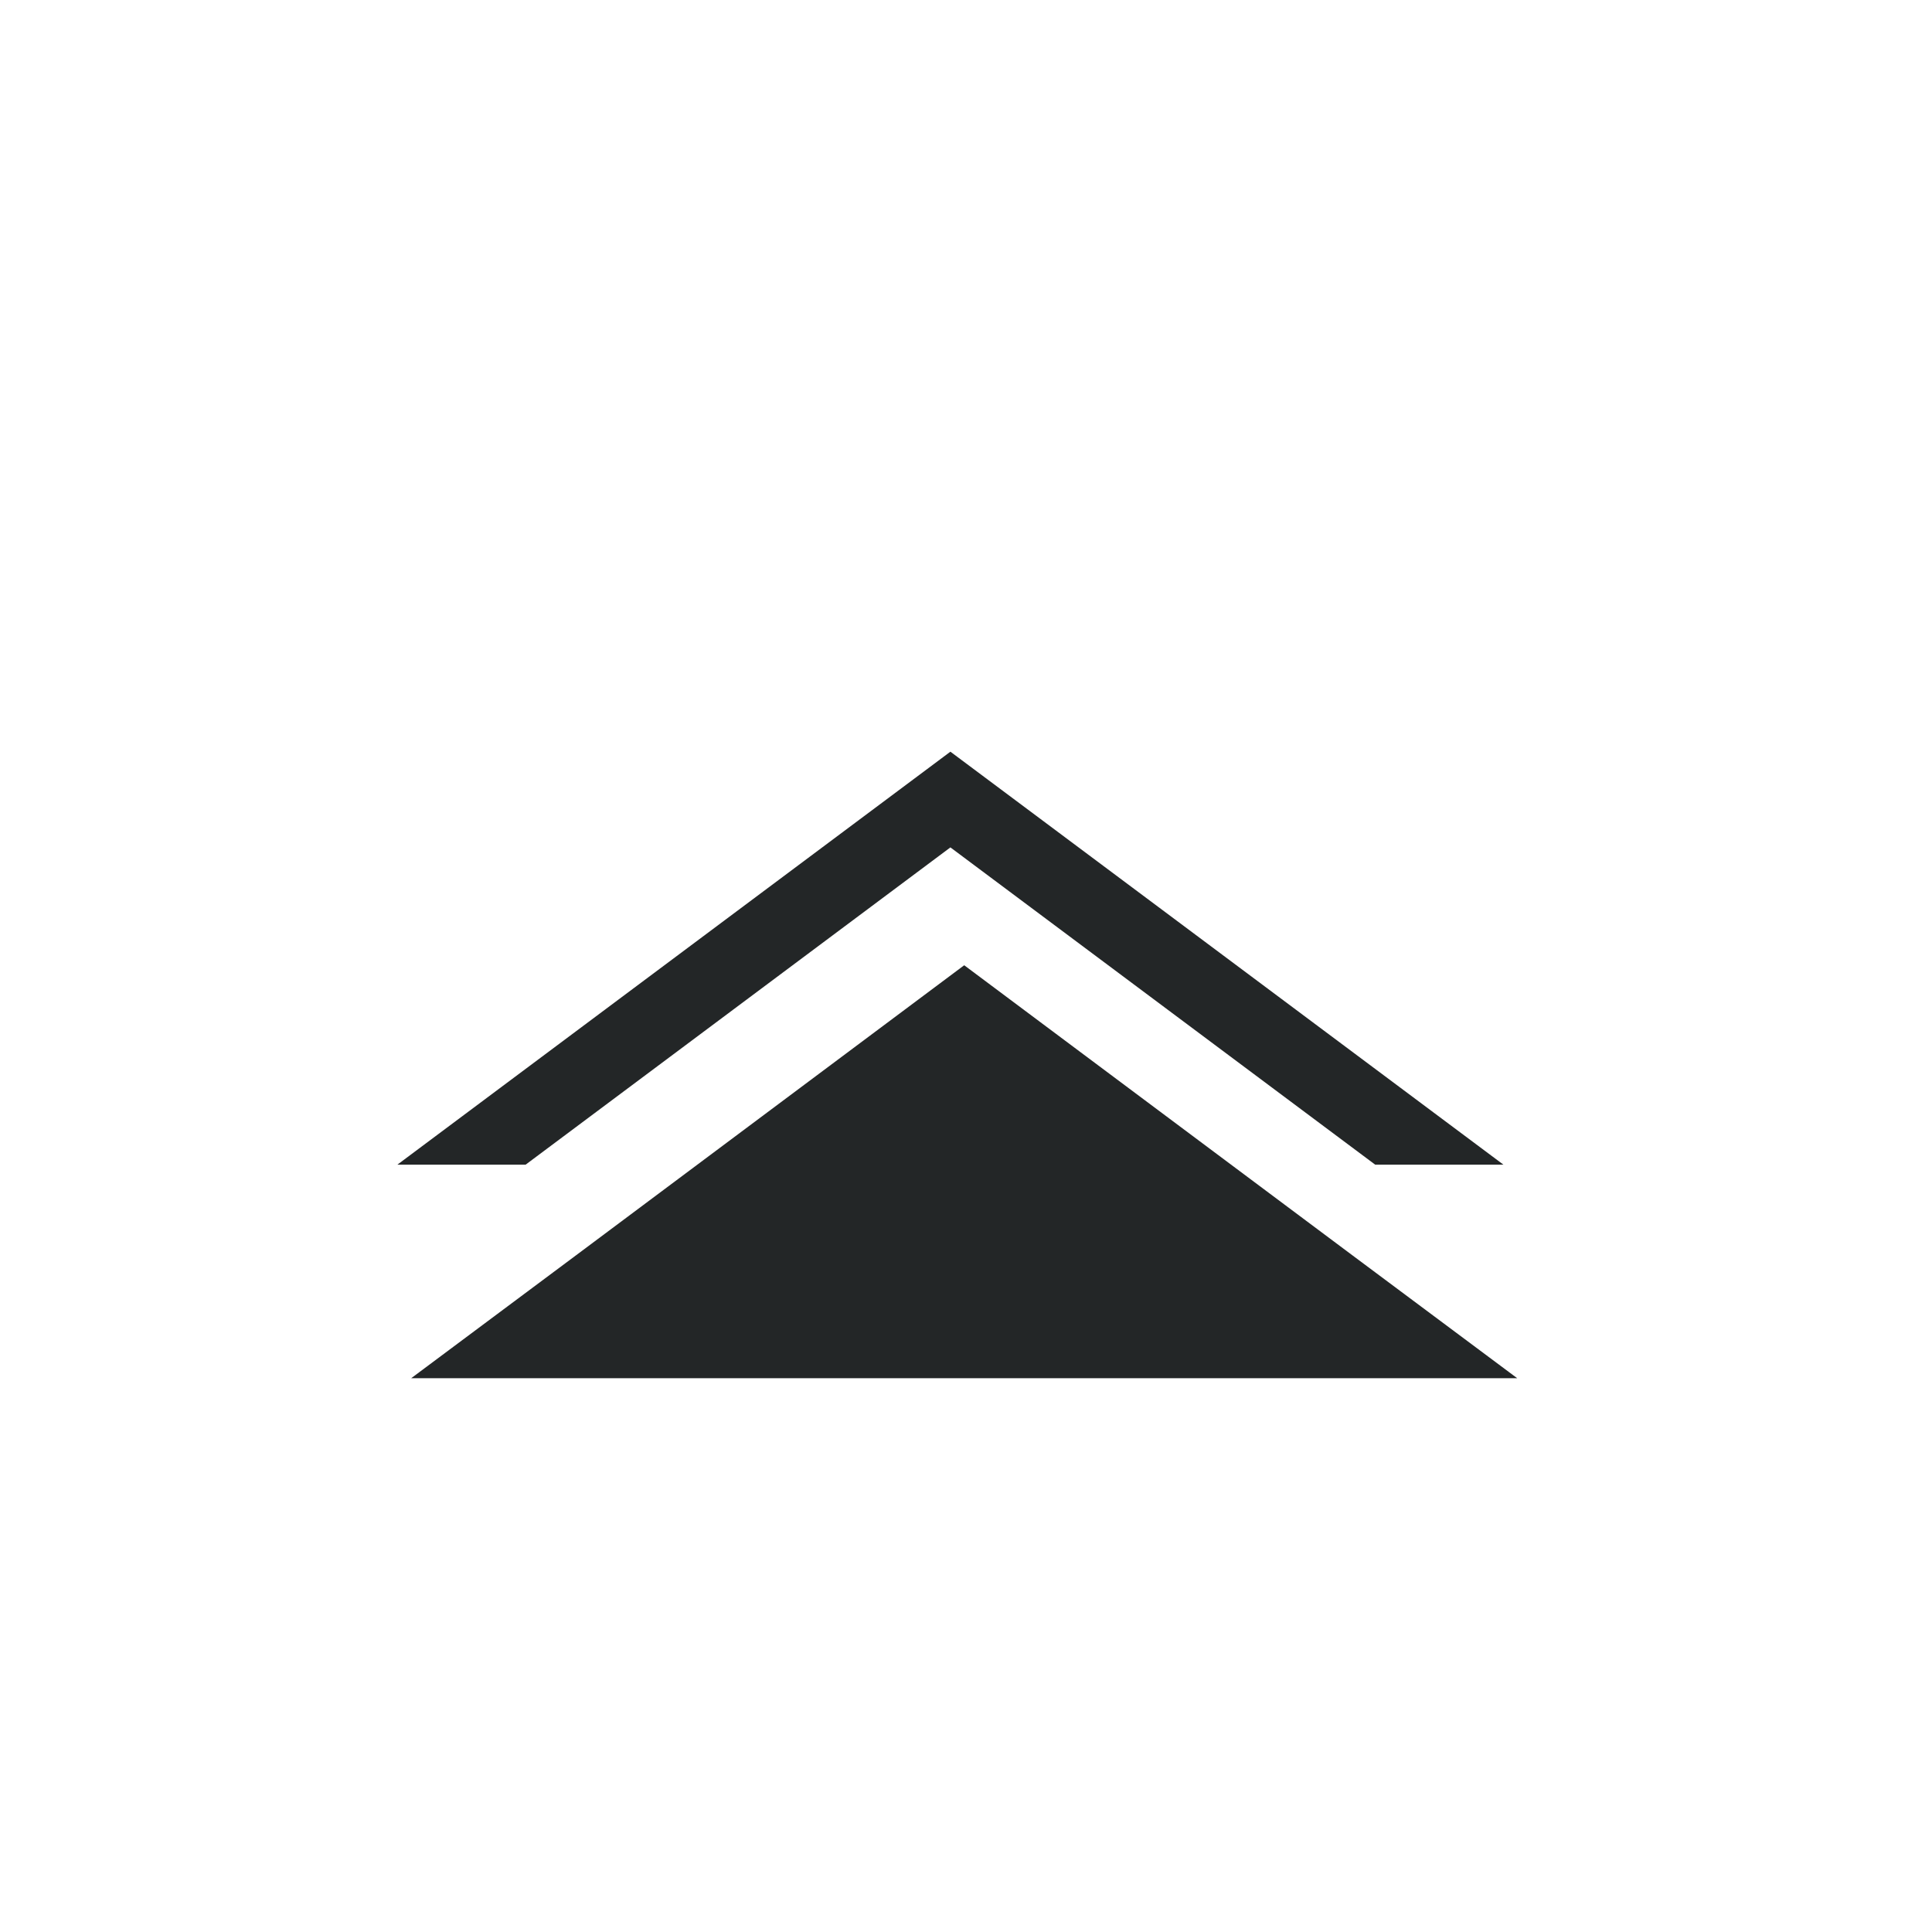 <?xml version="1.0" encoding="UTF-8" standalone="no"?>
<svg
   viewBox="0 0 14 14"
   version="1.1"
   id="svg1"
   sodipodi:docname="go-up.svg"
   width="14"
   height="14"
   inkscape:version="1.3.2 (091e20ef0f, 2023-11-25)"
   xmlns:inkscape="http://www.inkscape.org/namespaces/inkscape"
   xmlns:sodipodi="http://sodipodi.sourceforge.net/DTD/sodipodi-0.dtd"
   xmlns="http://www.w3.org/2000/svg"
   xmlns:svg="http://www.w3.org/2000/svg">
  <defs
     id="defs1" />
  <sodipodi:namedview
     id="namedview1"
     pagecolor="#ffffff"
     bordercolor="#000000"
     borderopacity="0.25"
     inkscape:showpageshadow="2"
     inkscape:pageopacity="0.0"
     inkscape:pagecheckerboard="0"
     inkscape:deskcolor="#d1d1d1"
     inkscape:zoom="34.681818"
     inkscape:cx="6.9777196"
     inkscape:cy="9.5439057"
     inkscape:window-width="1920"
     inkscape:window-height="994"
     inkscape:window-x="0"
     inkscape:window-y="0"
     inkscape:window-maximized="1"
     inkscape:current-layer="svg1" />
  <style
     type="text/css"
     id="current-color-scheme">.ColorScheme-Text { color: #fcfcfc; }
</style>
  <g
     id="up-arrow-7"
     transform="translate(-26.989,-261.746)">
    <rect
       transform="matrix(0,1,1,0,0,0)"
       y="26.989"
       x="261.746"
       height="14"
       width="14"
       id="rect4241-0"
       style="fill:none;fill-opacity:1;stroke:none;stroke-width:0.037;stroke-linecap:square;stroke-linejoin:miter;stroke-miterlimit:4;stroke-dasharray:none;stroke-dashoffset:0;stroke-opacity:1" />
    <polygon
       points="41.85,18.32 41.85,14.19 11,32 41.85,49.81 41.85,45.68 18.15,32 "
       id="polygon4"
       transform="matrix(0,0.097,-0.225,0,41.076,266.126)"
       style="fill:#232627;fill-opacity:1" />
    <polygon
       points="43.85,19.48 22.15,32 43.85,44.52 53,49.81 53,14.19 "
       id="polygon6"
       transform="matrix(0,0.097,-0.225,0,41.176,266.592)"
       style="fill:#232627;fill-opacity:1" />
  </g>
</svg>
